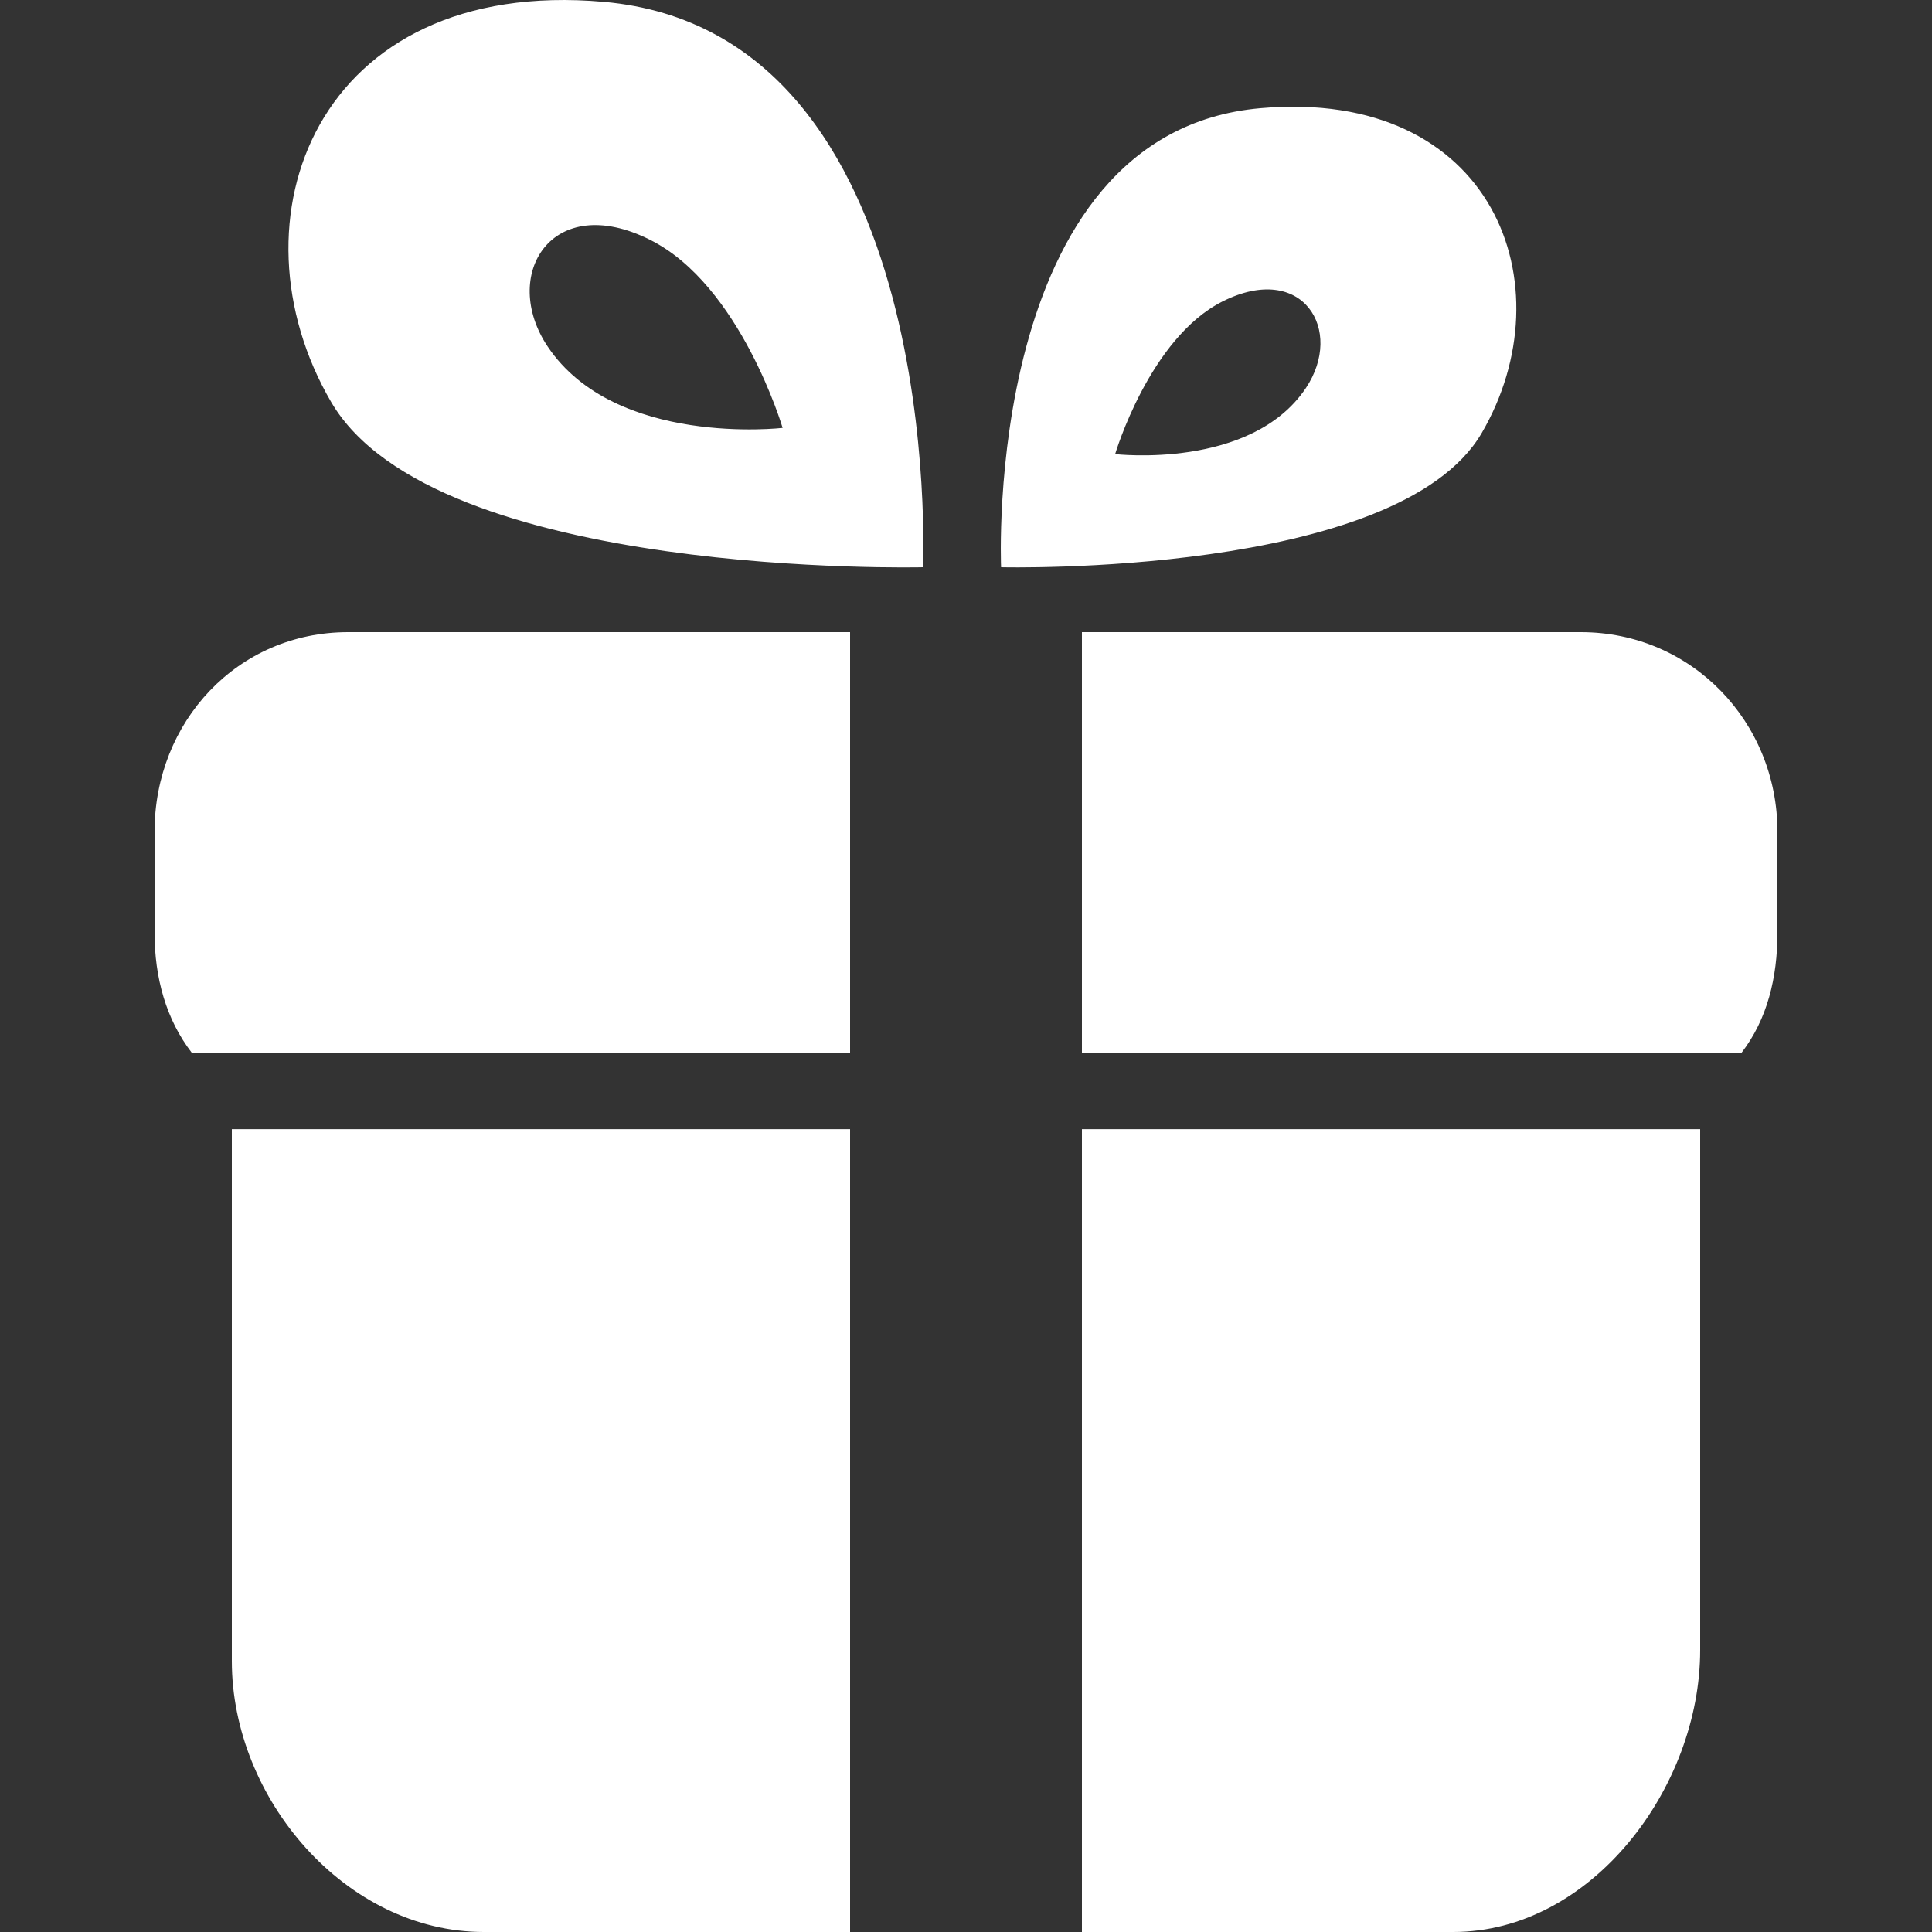 <?xml version="1.0" standalone="no"?>
<!-- Generator: Adobe Fireworks 10, Export SVG Extension by Aaron Beall (http://fireworks.abeall.com) . Version: 0.6.1  -->
<!DOCTYPE svg PUBLIC "-//W3C//DTD SVG 1.1//EN" "http://www.w3.org/Graphics/SVG/1.1/DTD/svg11.dtd">
<svg id="Icons.fw-gift" viewBox="0 0 25 25" style="background-color:#ffffff00" version="1.1"
	xmlns="http://www.w3.org/2000/svg" xmlns:xlink="http://www.w3.org/1999/xlink" xml:space="preserve"
	x="0px" y="0px" width="25px" height="25px"
>
	<rect x="0" y="0" width="25" height="25" fill="#333333" stroke="none"/>
	<g id="Layer%20110">
		<path id="base51" d="M 16.897 5.023 C 16.186 6.082 14.43 5.876 14.43 5.876 C 14.43 5.876 14.873 4.377 15.819 3.901 C 16.858 3.379 17.399 4.274 16.897 5.023 ZM 19.173 5.604 C 20.282 3.703 19.335 1.132 16.308 1.4 C 12.703 1.718 12.954 7.34 12.954 7.34 C 12.954 7.34 18.084 7.468 19.173 5.604 ZM 7.088 4.486 C 6.469 3.564 7.136 2.461 8.415 3.105 C 9.581 3.69 10.127 5.537 10.127 5.537 C 10.127 5.537 7.963 5.789 7.088 4.486 ZM 7.814 0.024 C 4.085 -0.306 2.918 2.86 4.285 5.202 C 5.625 7.497 11.944 7.34 11.944 7.34 C 11.944 7.34 12.253 0.417 7.814 0.024 ZM 2 10.762 L 2 12.07 C 2 12.652 2.149 13.19 2.481 13.622 L 11 13.622 L 11 8.18 L 4.505 8.18 C 3.07 8.18 2 9.342 2 10.762 ZM 14 25 L 18.804 25 C 20.598 25 22 23.127 22 21.352 L 22 14.611 L 14 14.611 L 14 25 ZM 3 21.495 C 3 23.27 4.468 25 6.262 25 L 11 25 L 11 14.611 L 3 14.611 L 3 21.495 ZM 20.456 8.18 L 14 8.18 L 14 13.622 L 22.536 13.622 C 22.868 13.19 23 12.652 23 12.07 L 23 10.762 C 23 9.342 21.891 8.18 20.456 8.18 Z" fill="#ffffff"/>
	</g>
</svg>